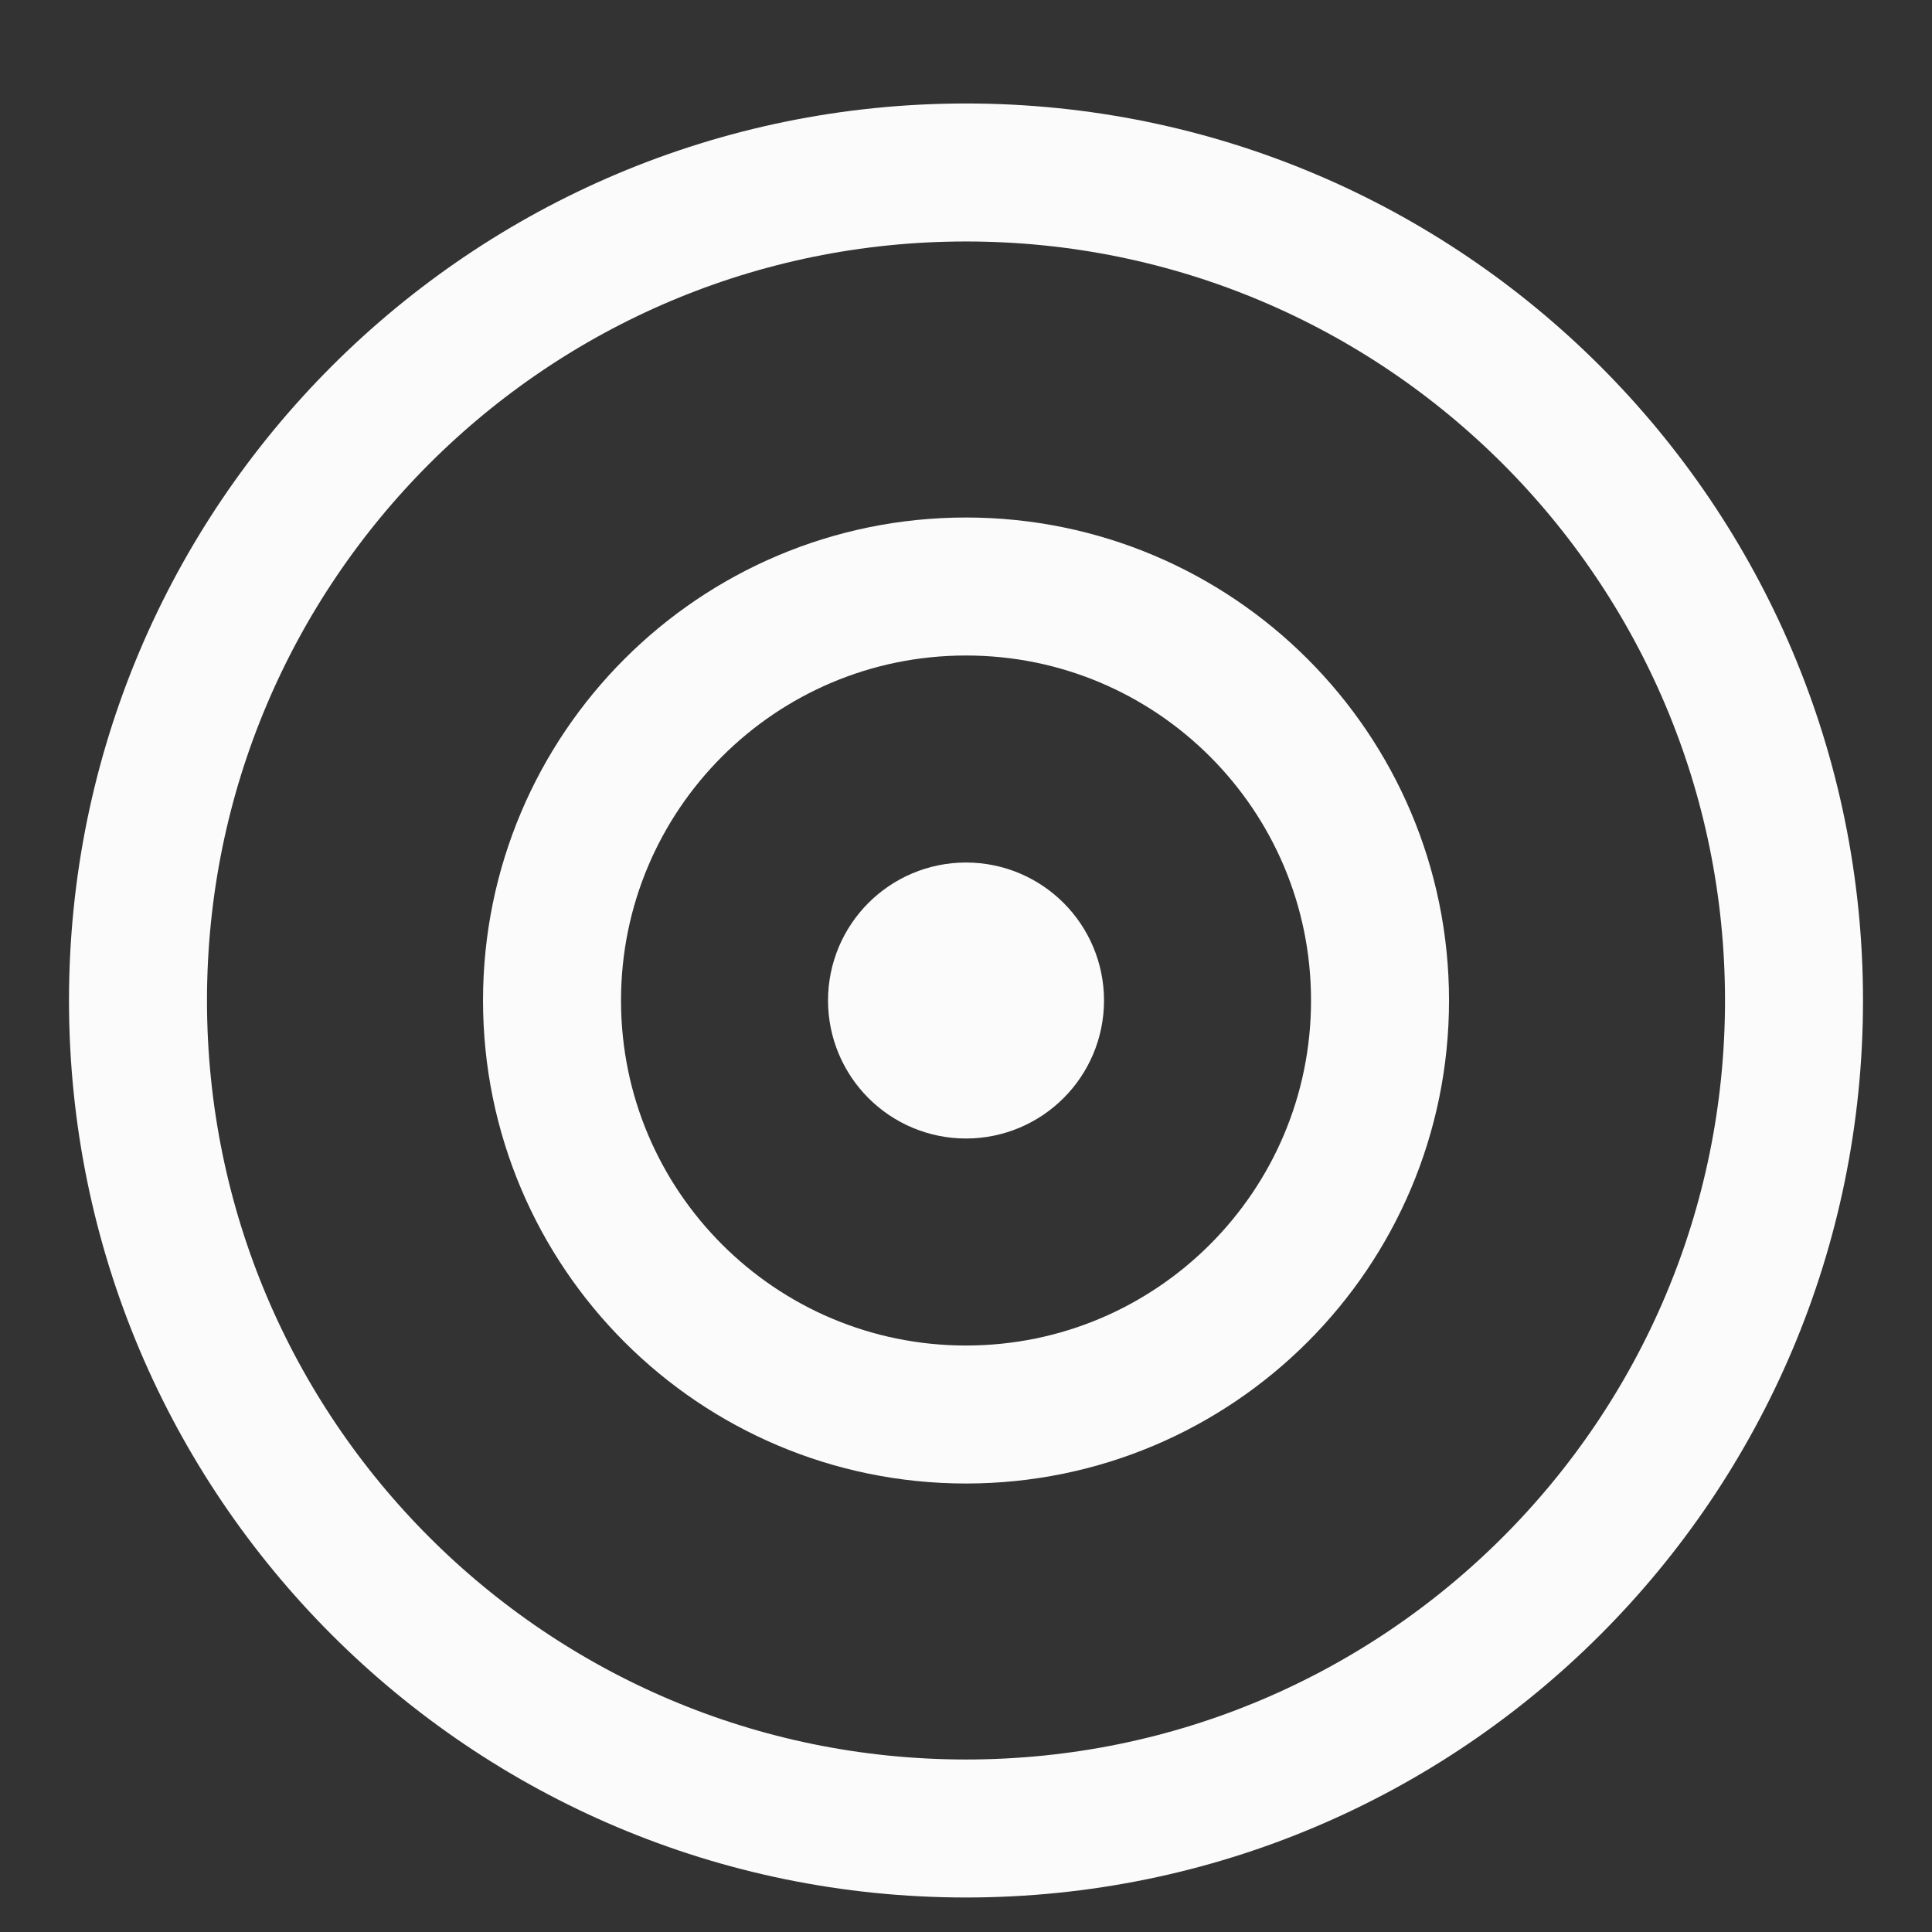 <svg width="40" height="40" viewBox="0 0 40 40" fill="none" xmlns="http://www.w3.org/2000/svg">
<rect x="0" y="0" width="40" height="40" fill="#333333" stroke="none"/>
<path d="M20 37.857C29.468 37.857 37.143 30.182 37.143 20.714C37.143 11.246 29.468 3.571 20 3.571C10.532 3.571 2.857 11.246 2.857 20.714C2.857 30.182 10.532 37.857 20 37.857Z" stroke="#FBFBFB" stroke-width="2.857" stroke-linecap="round" stroke-linejoin="round"/>
<path d="M20 29.286C24.734 29.286 28.572 25.448 28.572 20.714C28.572 15.98 24.734 12.143 20 12.143C15.266 12.143 11.429 15.98 11.429 20.714C11.429 25.448 15.266 29.286 20 29.286Z" stroke="#FBFBFB" stroke-width="2.857" stroke-linecap="round" stroke-linejoin="round"/>
<path d="M20 22.143C20.789 22.143 21.429 21.503 21.429 20.714C21.429 19.925 20.789 19.286 20 19.286C19.211 19.286 18.572 19.925 18.572 20.714C18.572 21.503 19.211 22.143 20 22.143Z" stroke="#FBFBFB" stroke-width="2.857" stroke-linecap="round" stroke-linejoin="round"/>
</svg>
